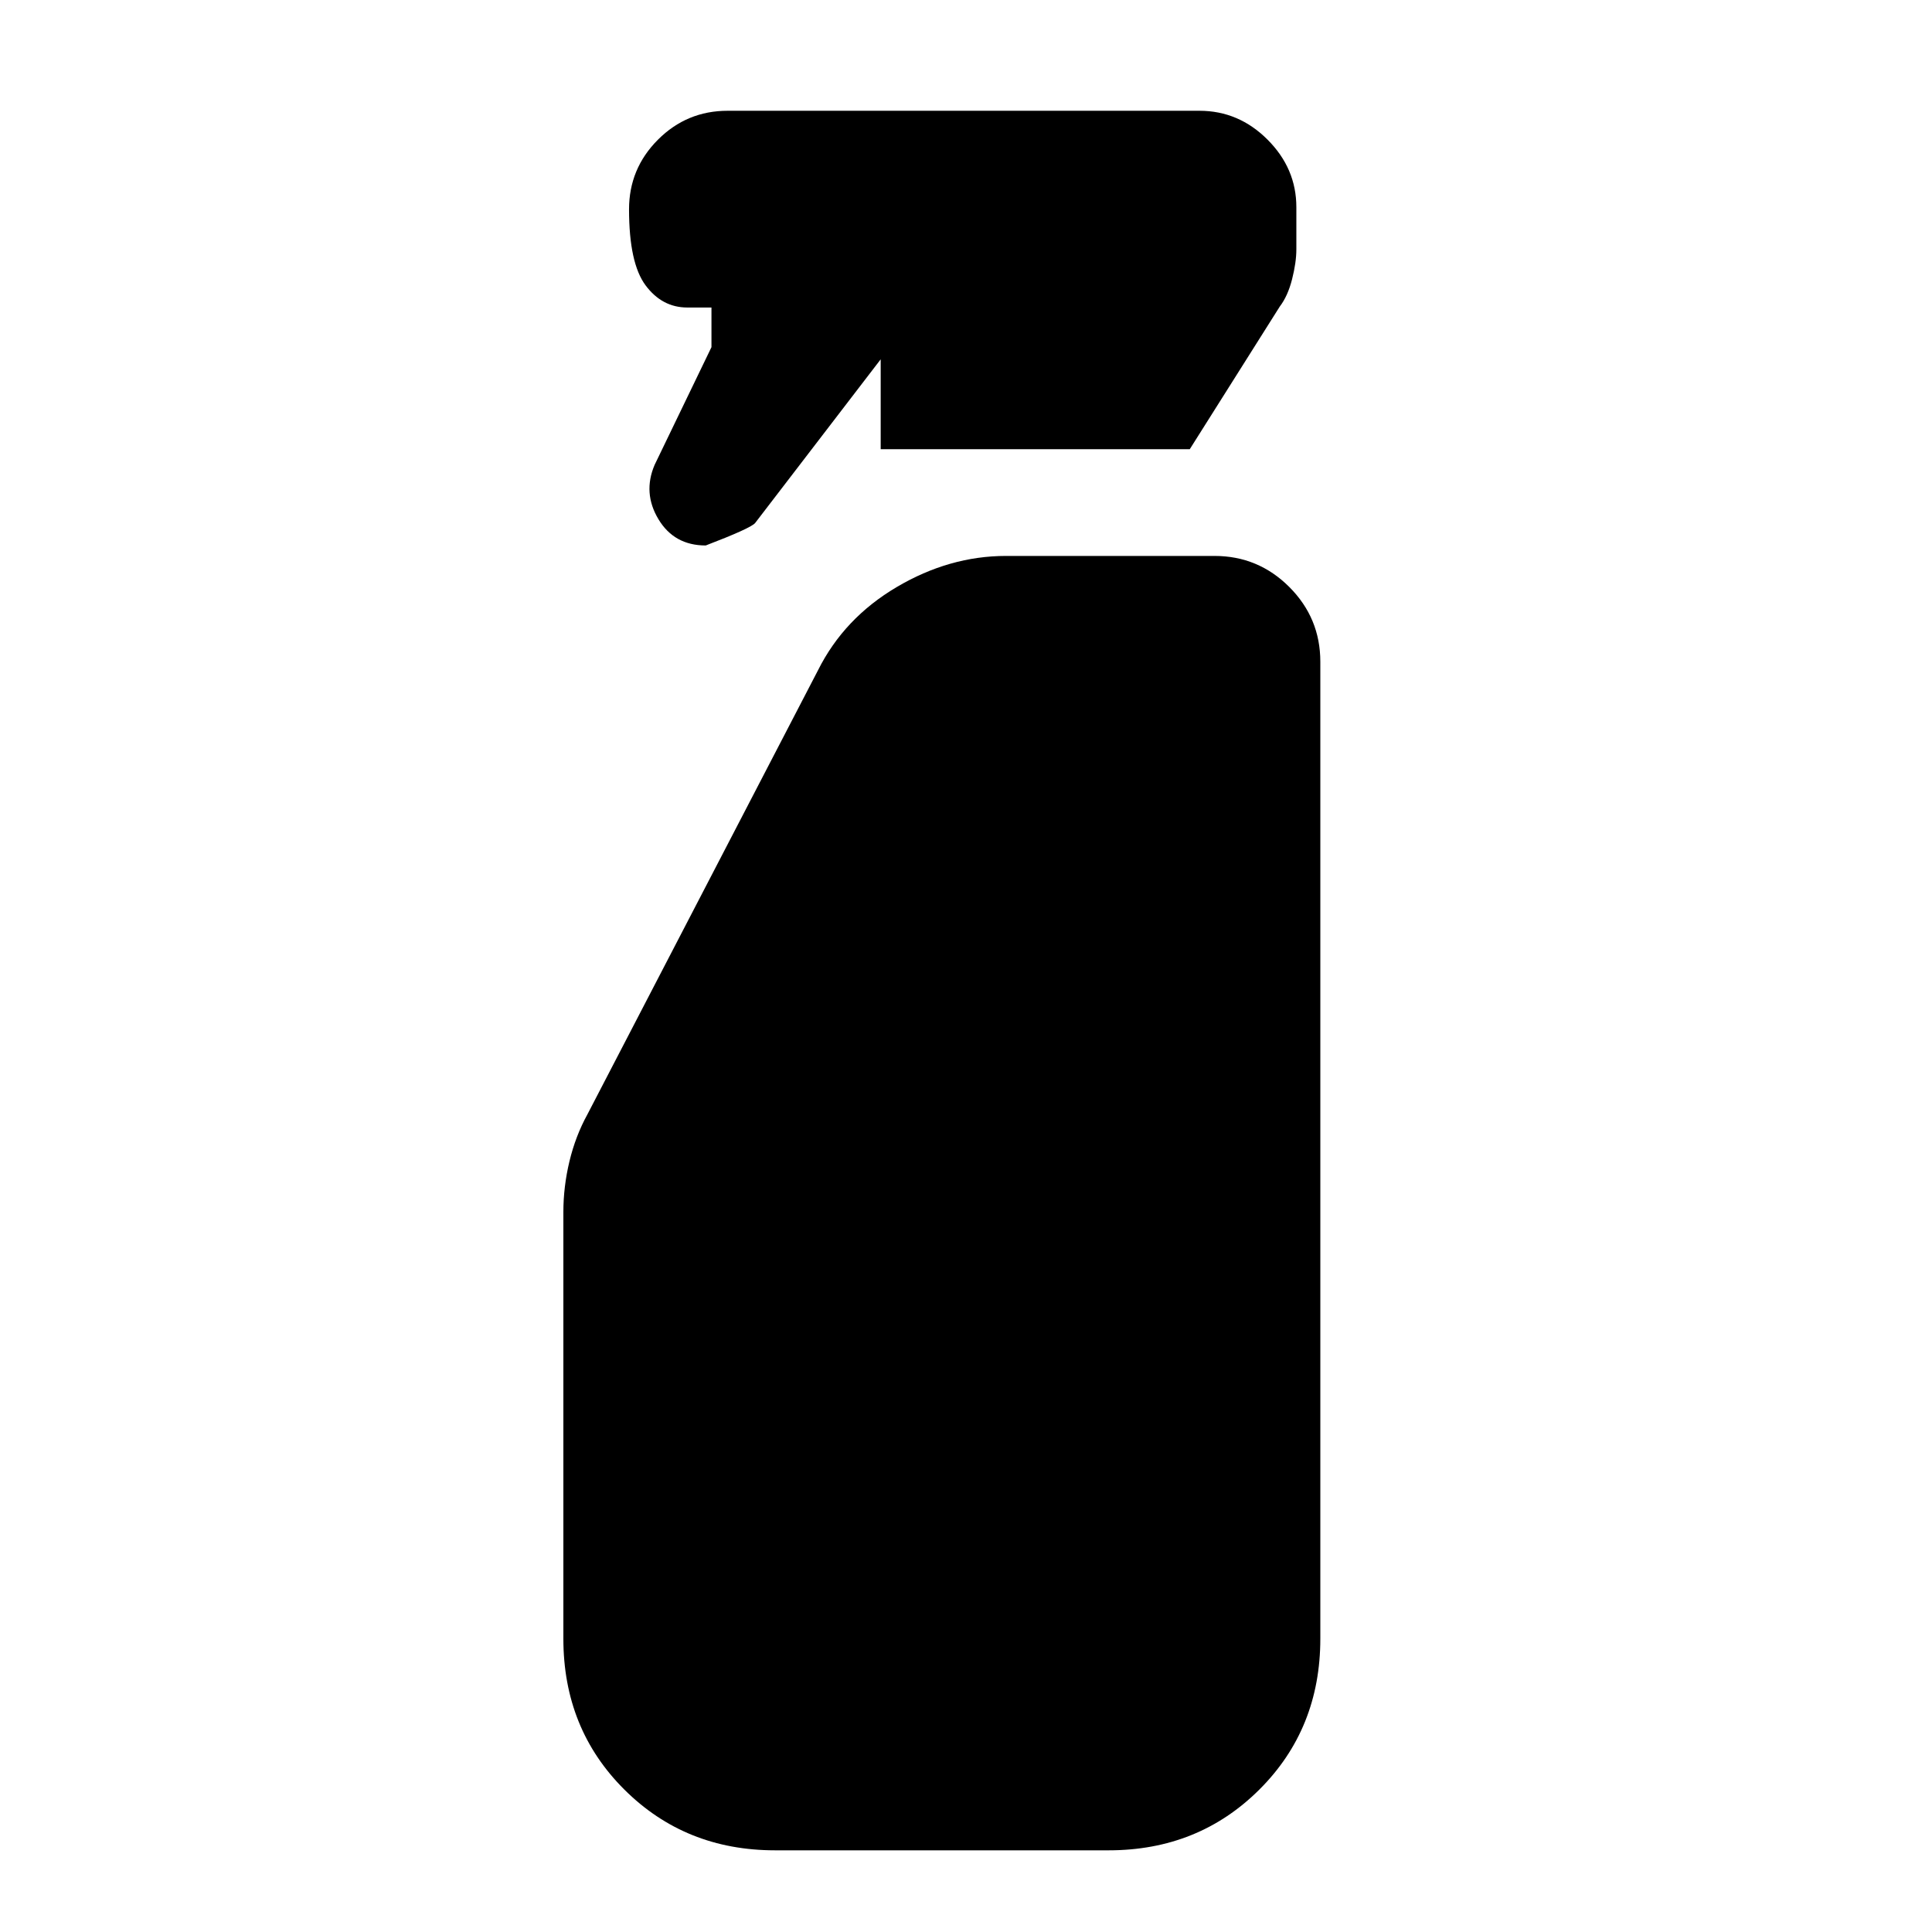 <svg xmlns="http://www.w3.org/2000/svg" height="20" viewBox="0 -960 960 960" width="20"><path d="M437.609-736.804v-44.652l-62.423 81.385q-2.36 2.636-24.512 11.114-15.674 0-23.511-13.069t-1.88-26.996l28.239-58.478v-19.696h-12q-12.539 0-20.748-11.028-8.209-11.029-8.209-37.761 0-20.211 14.35-34.591 14.35-14.381 34.65-14.381H596q19.496 0 33.824 14.329 14.328 14.328 14.328 33.585v20.934q0 6.479-2.119 14.837-2.12 8.359-6.12 13.598l-44.717 70.87H437.609Zm-52.5 696.217q-44.57 0-74.872-30.182-30.302-30.183-30.302-74.992v-211.935q0-12.64 3.017-25.227t8.939-23.36l114.565-220.652q12.957-25.913 39.131-41.369 26.174-15.457 54.326-15.457h103.565q21.735 0 37.161 15.426 15.426 15.426 15.426 37.161v485.413q0 44.809-30.302 74.992-30.302 30.182-74.872 30.182H385.109Z"/></svg>